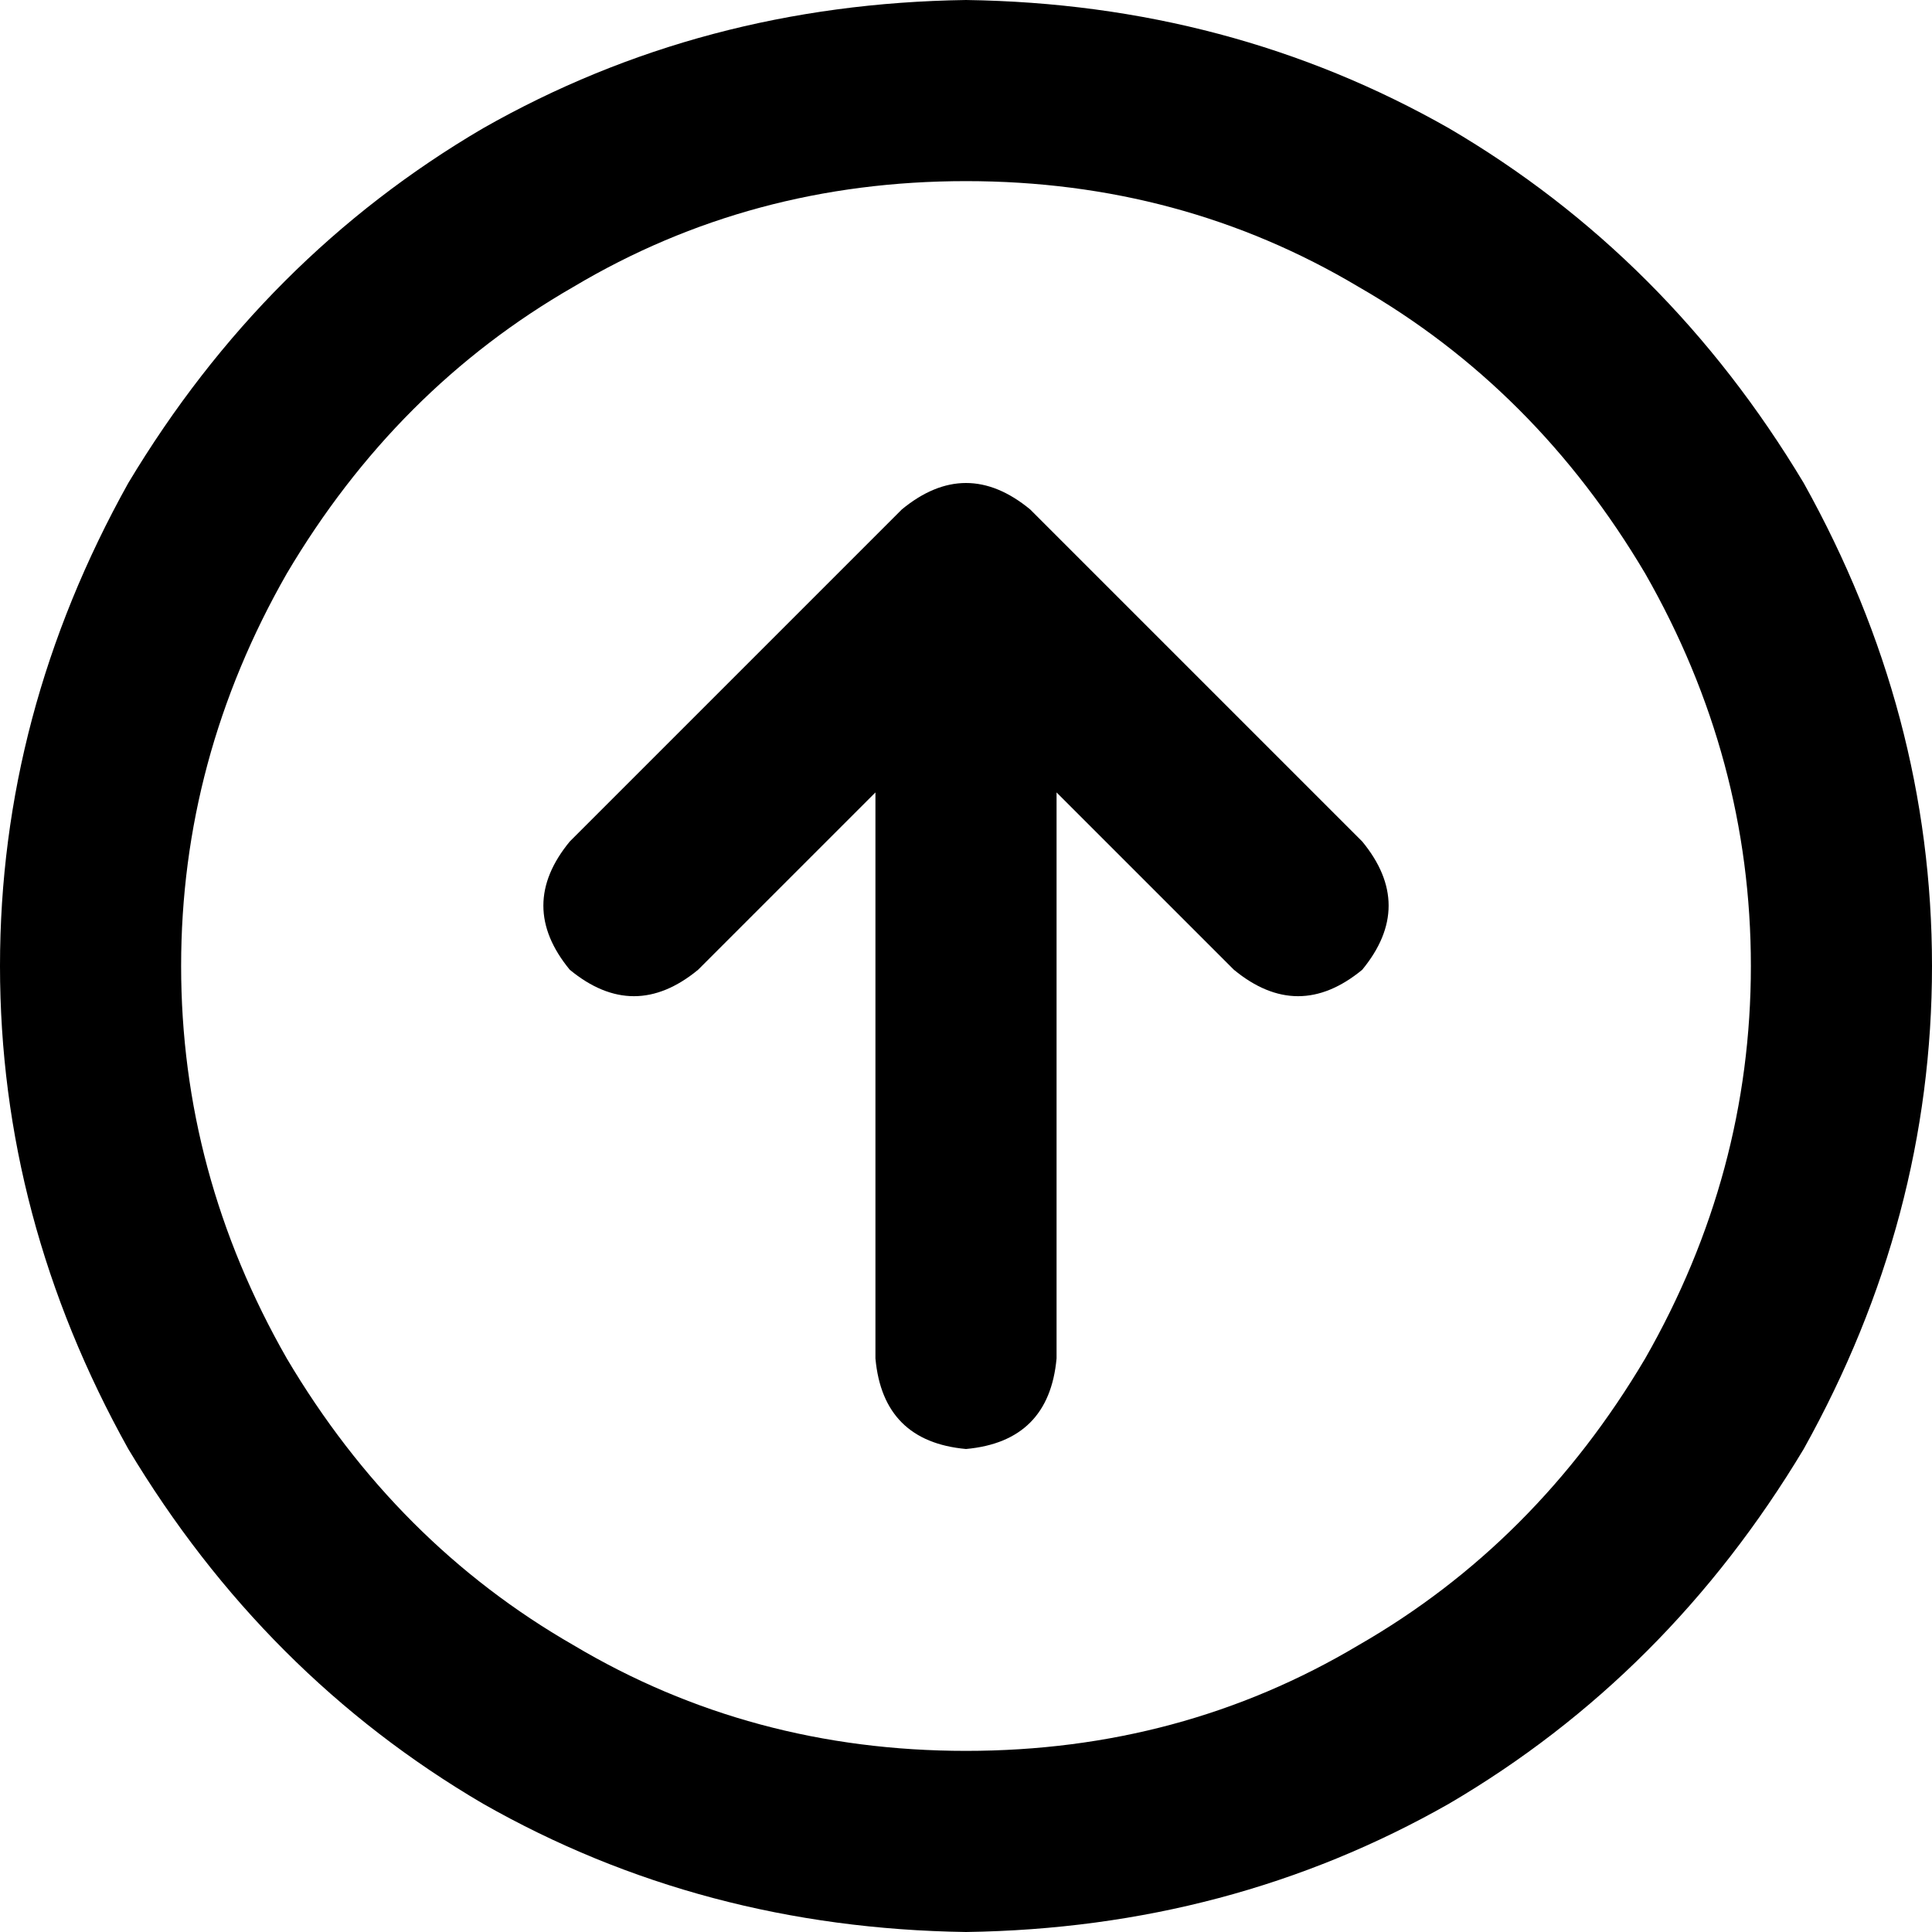 <svg xmlns="http://www.w3.org/2000/svg" viewBox="0 0 512 512">
  <path d="M 256 48 Q 313 48 360 76 L 360 76 L 360 76 Q 407 103 436 152 Q 464 201 464 256 Q 464 311 436 360 Q 407 409 360 436 Q 313 464 256 464 Q 199 464 152 436 Q 105 409 76 360 Q 48 311 48 256 Q 48 201 76 152 Q 105 103 152 76 Q 199 48 256 48 L 256 48 Z M 256 512 Q 326 511 384 478 L 384 478 L 384 478 Q 442 444 478 384 Q 512 323 512 256 Q 512 189 478 128 Q 442 68 384 34 Q 326 1 256 0 Q 186 1 128 34 Q 70 68 34 128 Q 0 189 0 256 Q 0 323 34 384 Q 70 444 128 478 Q 186 511 256 512 L 256 512 Z M 361 223 L 273 135 L 361 223 L 273 135 Q 256 121 239 135 L 151 223 L 151 223 Q 137 240 151 257 Q 168 271 185 257 L 232 210 L 232 210 L 232 360 L 232 360 Q 234 382 256 384 Q 278 382 280 360 L 280 210 L 280 210 L 327 257 L 327 257 Q 344 271 361 257 Q 375 240 361 223 L 361 223 Z" />
</svg>